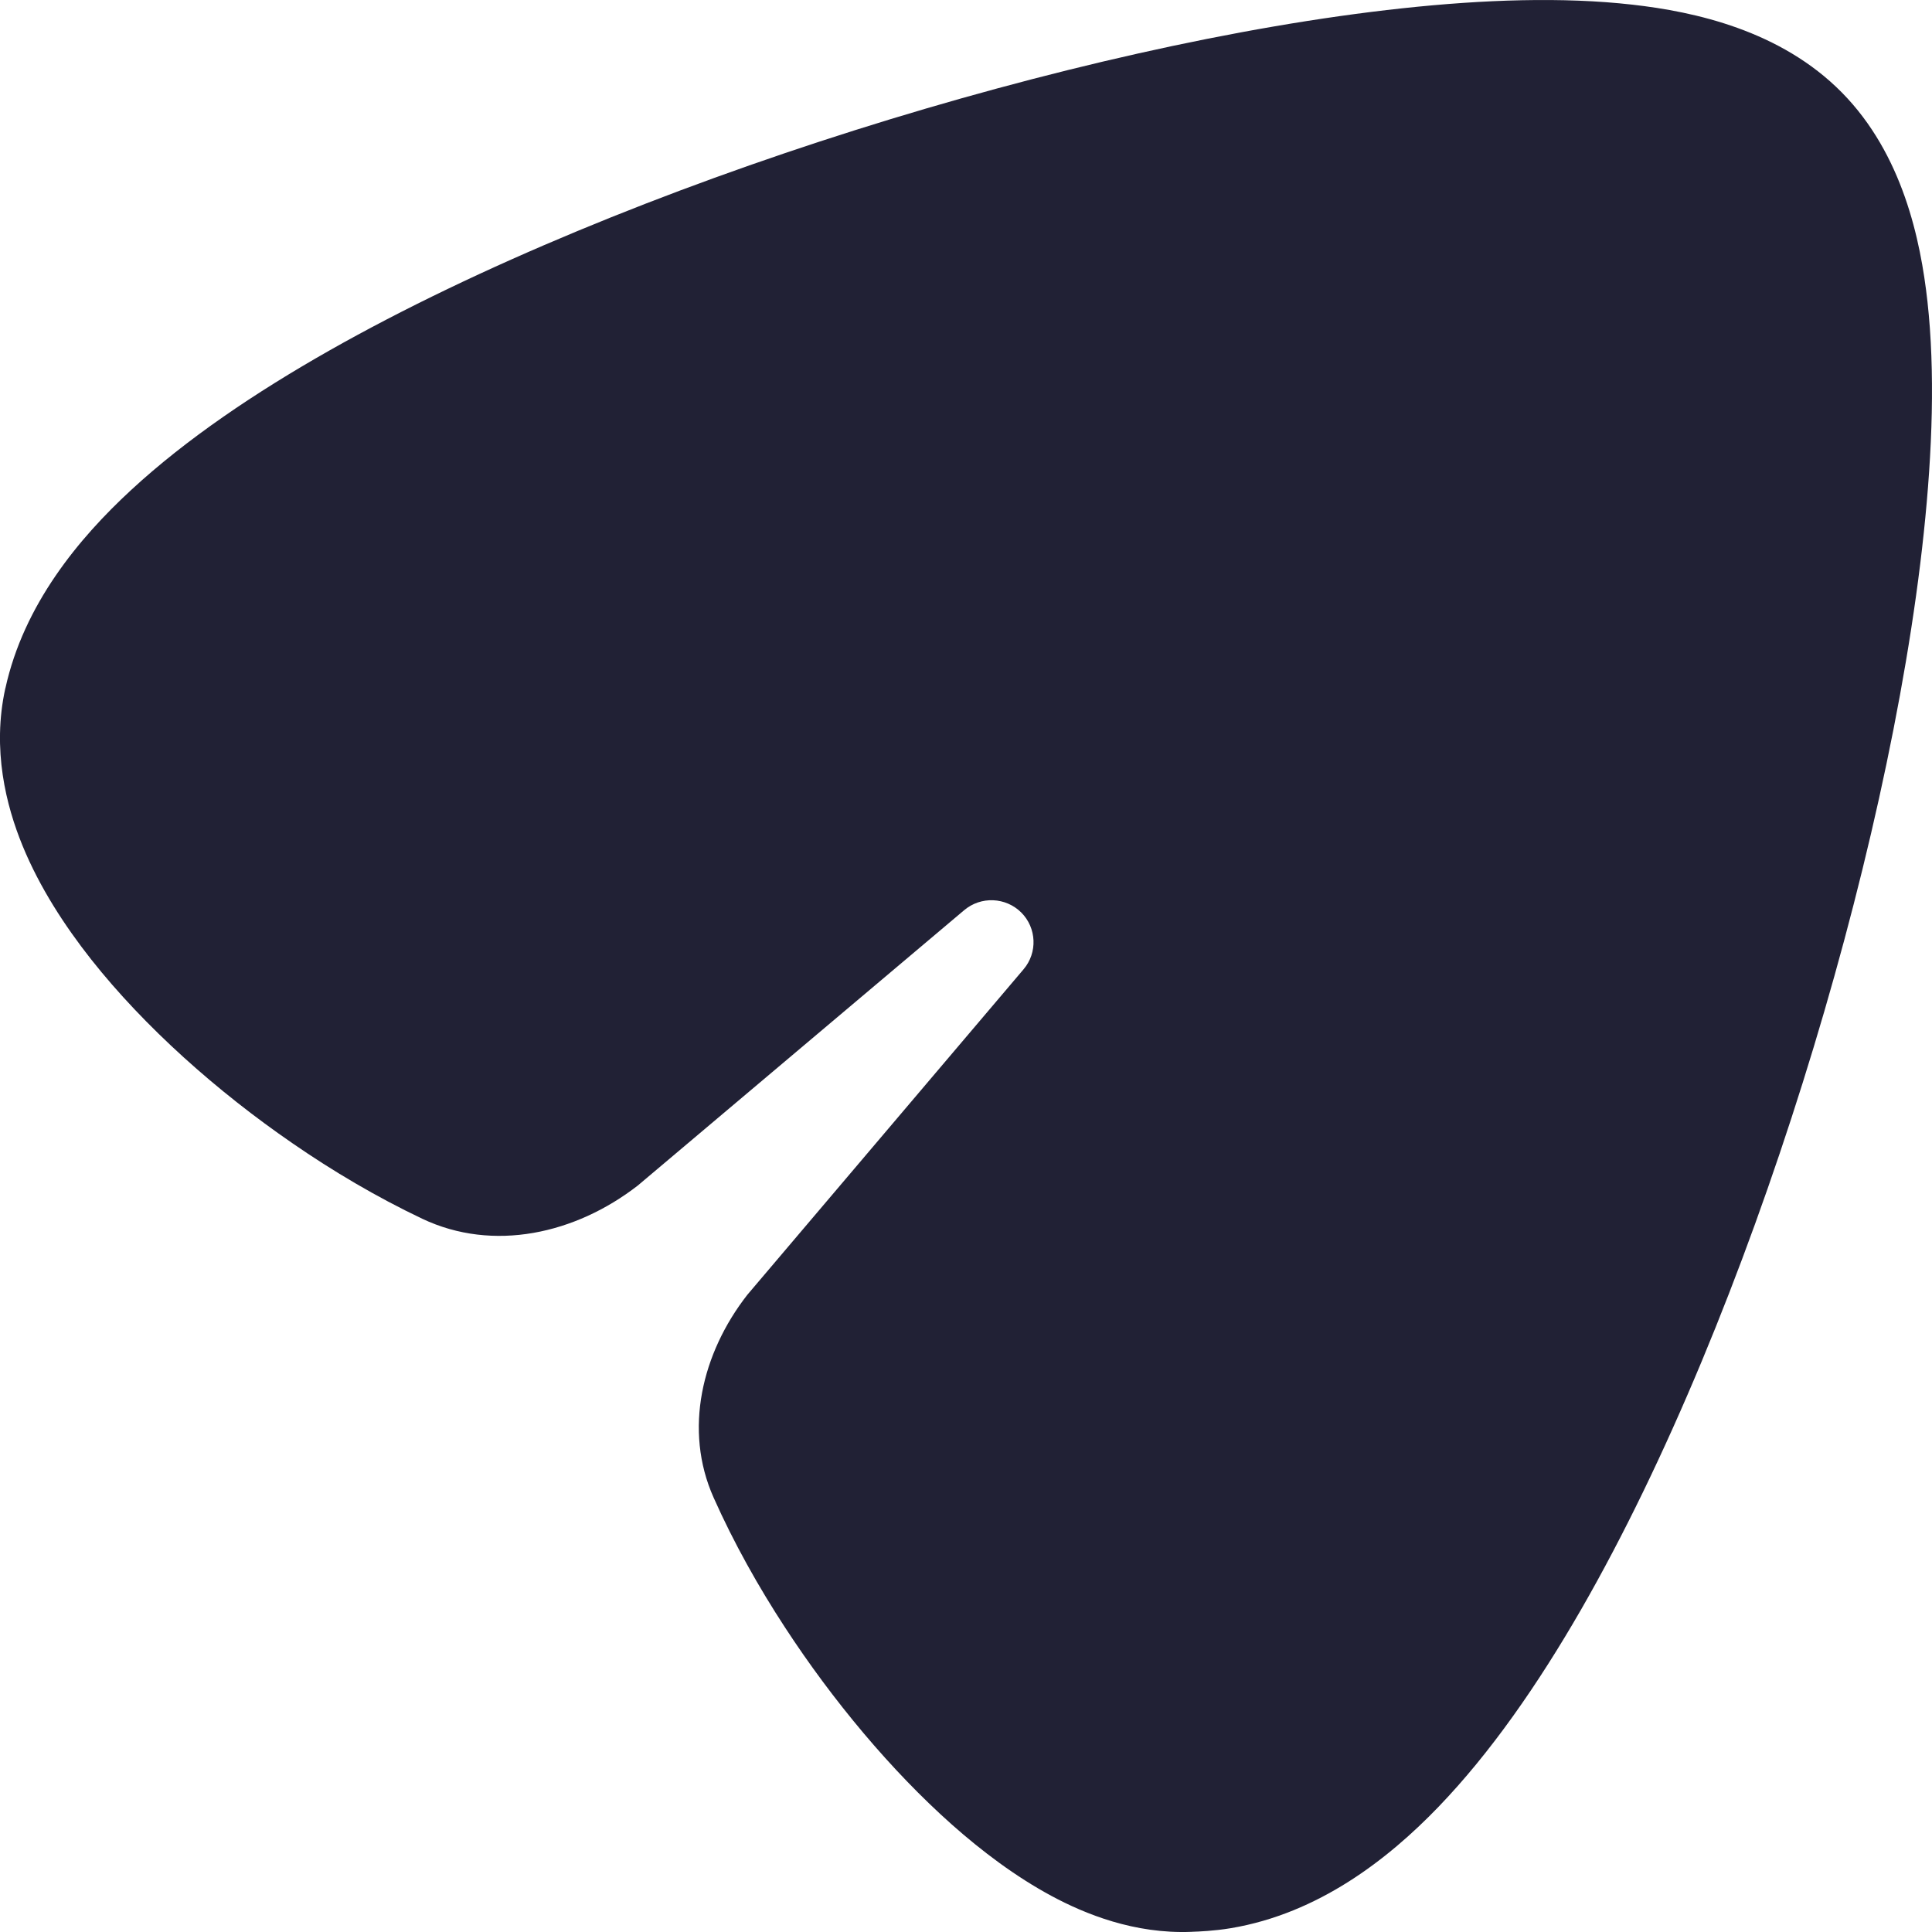 <svg width="24" height="24" viewBox="0 0 24 24" fill="none" xmlns="http://www.w3.org/2000/svg">
<path d="M22.882 1.151C23.634 1.915 23.859 2.978 23.944 3.75C24.039 4.611 24.006 5.6 23.898 6.618C23.682 8.664 23.131 11.104 22.393 13.453C21.657 15.798 20.703 18.149 19.64 19.996C19.11 20.916 18.517 21.774 17.864 22.451C17.24 23.098 16.378 23.769 15.293 23.952L15.287 23.953C15.083 23.987 14.884 23.995 14.814 23.997L14.8 23.998C14.092 24.026 13.48 23.777 13.062 23.552C12.616 23.312 12.197 22.996 11.823 22.664C11.074 21.998 10.344 21.125 9.75 20.214C9.424 19.715 9.116 19.168 8.864 18.602C8.49 17.763 8.718 16.809 9.284 16.084L12.715 12.041C12.891 11.834 12.878 11.527 12.686 11.335C12.493 11.144 12.186 11.131 11.978 11.306L7.923 14.727C7.15 15.327 6.128 15.559 5.244 15.139C4.678 14.87 4.133 14.547 3.636 14.204C2.696 13.558 1.795 12.756 1.134 11.92C0.805 11.503 0.493 11.025 0.281 10.508C0.076 10.008 -0.101 9.312 0.066 8.551L0.067 8.55C0.295 7.51 0.979 6.687 1.628 6.088C2.311 5.456 3.17 4.877 4.092 4.354C5.942 3.306 8.285 2.356 10.622 1.617C12.96 0.878 15.386 0.322 17.42 0.103C18.432 -0.006 19.418 -0.04 20.279 0.058C21.052 0.145 22.121 0.378 22.882 1.151Z" fill="#212135"/>
</svg>
